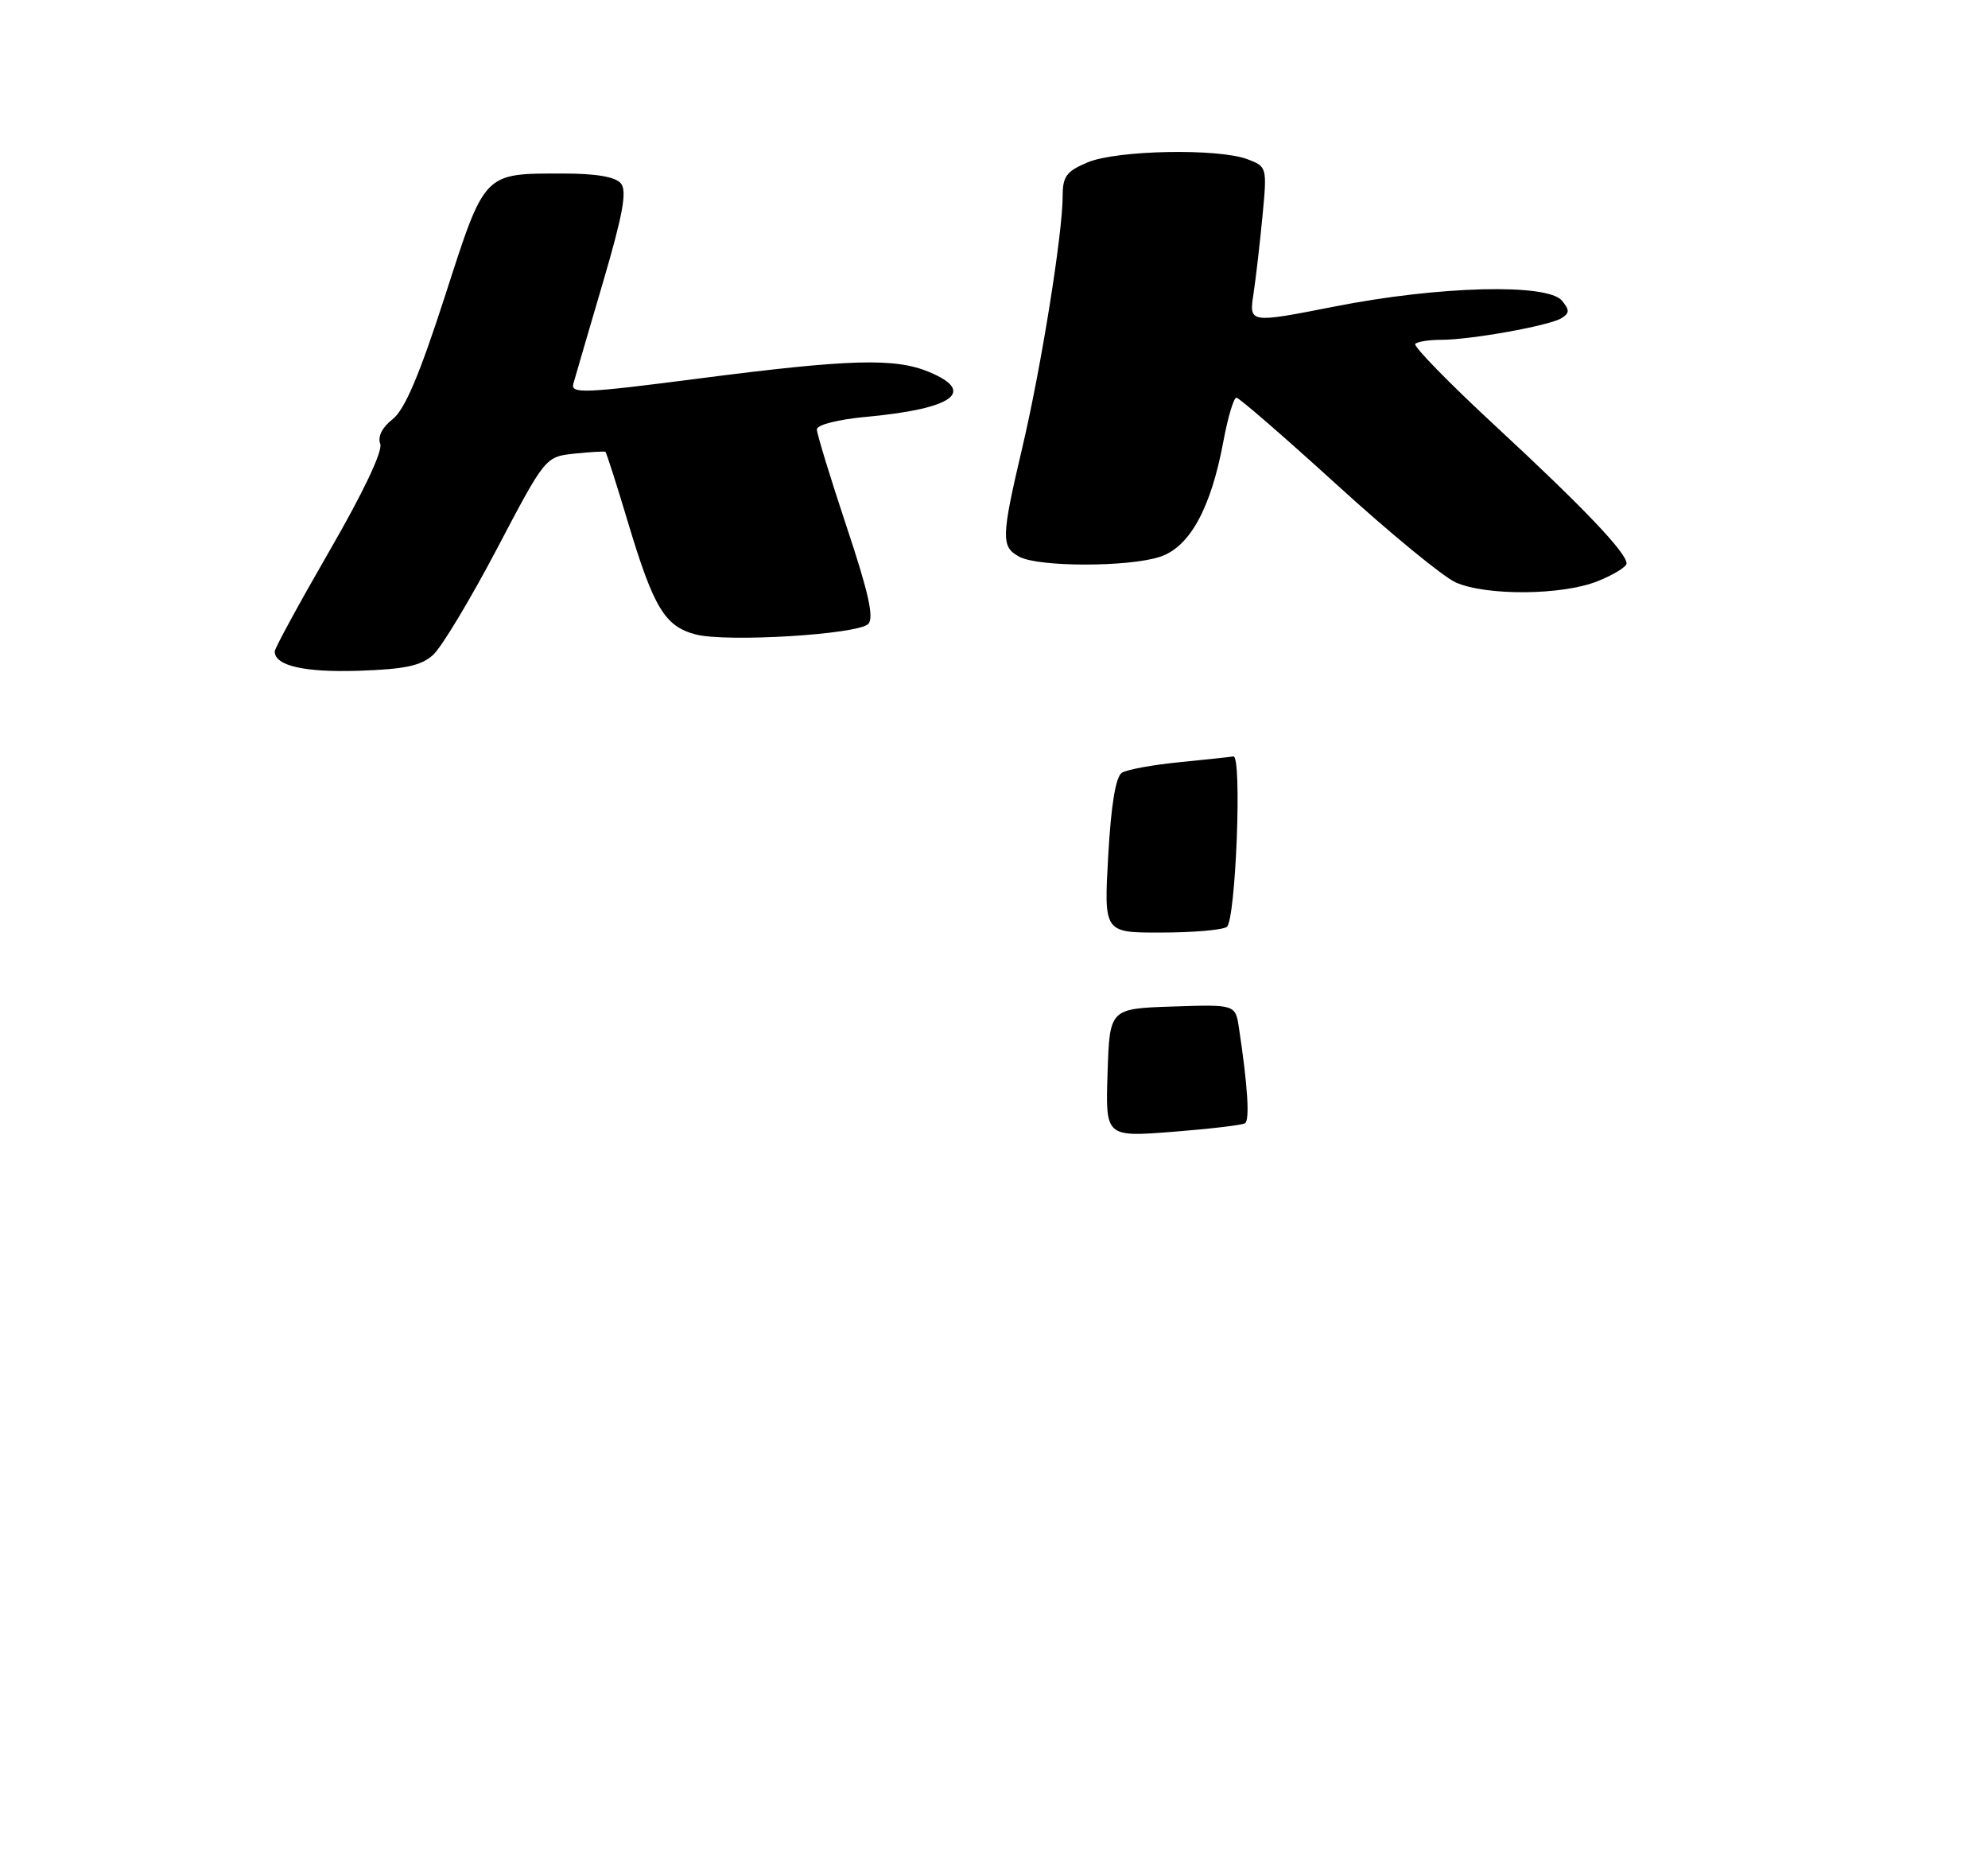 <?xml version="1.0" encoding="UTF-8" standalone="no"?>
<!DOCTYPE svg PUBLIC "-//W3C//DTD SVG 1.1//EN" "http://www.w3.org/Graphics/SVG/1.1/DTD/svg11.dtd" >
<svg xmlns="http://www.w3.org/2000/svg" xmlns:xlink="http://www.w3.org/1999/xlink" version="1.1" viewBox="0 0 275 259">
 <g >
 <path fill="currentColor"
d=" M 59.91 90.58 C 61.08 89.52 65.05 82.92 68.74 75.91 C 75.44 63.17 75.44 63.17 79.47 62.74 C 81.69 62.51 83.61 62.40 83.75 62.49 C 83.88 62.59 85.31 67.03 86.91 72.38 C 90.43 84.08 91.98 86.64 96.24 87.75 C 100.50 88.86 118.64 87.76 120.10 86.30 C 120.93 85.47 120.16 81.99 117.11 72.84 C 114.85 66.05 113.00 60.00 113.00 59.39 C 113.00 58.75 115.93 58.01 119.94 57.64 C 131.84 56.54 135.10 54.19 128.53 51.45 C 123.81 49.48 117.59 49.65 96.68 52.35 C 80.86 54.40 78.91 54.48 79.31 53.08 C 79.55 52.21 81.39 45.93 83.39 39.12 C 86.17 29.66 86.76 26.41 85.89 25.37 C 85.13 24.46 82.48 24.00 77.94 24.00 C 66.81 24.00 67.13 23.67 61.55 40.96 C 58.01 51.90 56.00 56.64 54.32 57.97 C 52.86 59.11 52.22 60.40 52.60 61.39 C 52.97 62.37 50.27 68.07 45.60 76.15 C 41.42 83.39 38.00 89.67 38.00 90.10 C 38.00 92.08 42.10 93.02 49.65 92.77 C 56.02 92.56 58.25 92.08 59.91 90.58 Z  M 220.98 80.39 C 223.19 79.51 225.00 78.40 225.00 77.93 C 225.00 76.44 219.00 70.16 206.91 58.96 C 200.47 53.00 195.46 47.87 195.77 47.56 C 196.08 47.25 197.68 47.00 199.33 47.00 C 203.46 47.00 214.30 45.05 215.99 44.01 C 217.13 43.30 217.14 42.88 216.06 41.58 C 214.06 39.17 199.04 39.55 184.64 42.39 C 172.77 44.72 172.77 44.72 173.40 40.61 C 173.74 38.35 174.30 33.48 174.65 29.78 C 175.28 23.15 175.25 23.04 172.58 22.03 C 168.54 20.49 154.51 20.76 150.47 22.45 C 147.54 23.67 147.00 24.40 147.00 27.07 C 147.00 32.27 144.04 50.76 141.43 61.84 C 138.48 74.39 138.45 75.63 141.02 77.01 C 143.69 78.44 156.14 78.44 160.46 77.01 C 164.57 75.66 167.50 70.32 169.22 61.10 C 169.84 57.74 170.66 55.00 171.03 55.00 C 171.40 55.00 177.68 60.45 185.00 67.11 C 192.31 73.77 199.69 79.83 201.40 80.57 C 205.68 82.43 216.11 82.34 220.98 80.39 Z  M 153.21 148.38 C 153.50 139.50 153.50 139.50 162.20 139.21 C 170.90 138.92 170.90 138.92 171.39 142.21 C 172.59 150.12 172.90 154.95 172.22 155.36 C 171.82 155.61 167.32 156.14 162.21 156.54 C 152.92 157.26 152.92 157.26 153.21 148.38 Z  M 153.30 118.34 C 153.70 111.24 154.34 107.41 155.20 106.87 C 155.92 106.43 159.53 105.77 163.24 105.41 C 166.94 105.04 170.26 104.69 170.61 104.62 C 171.84 104.39 170.94 127.42 169.69 128.21 C 169.04 128.63 164.94 128.98 160.60 128.98 C 152.70 129.00 152.70 129.00 153.30 118.34 Z "/>
</g>
</svg>